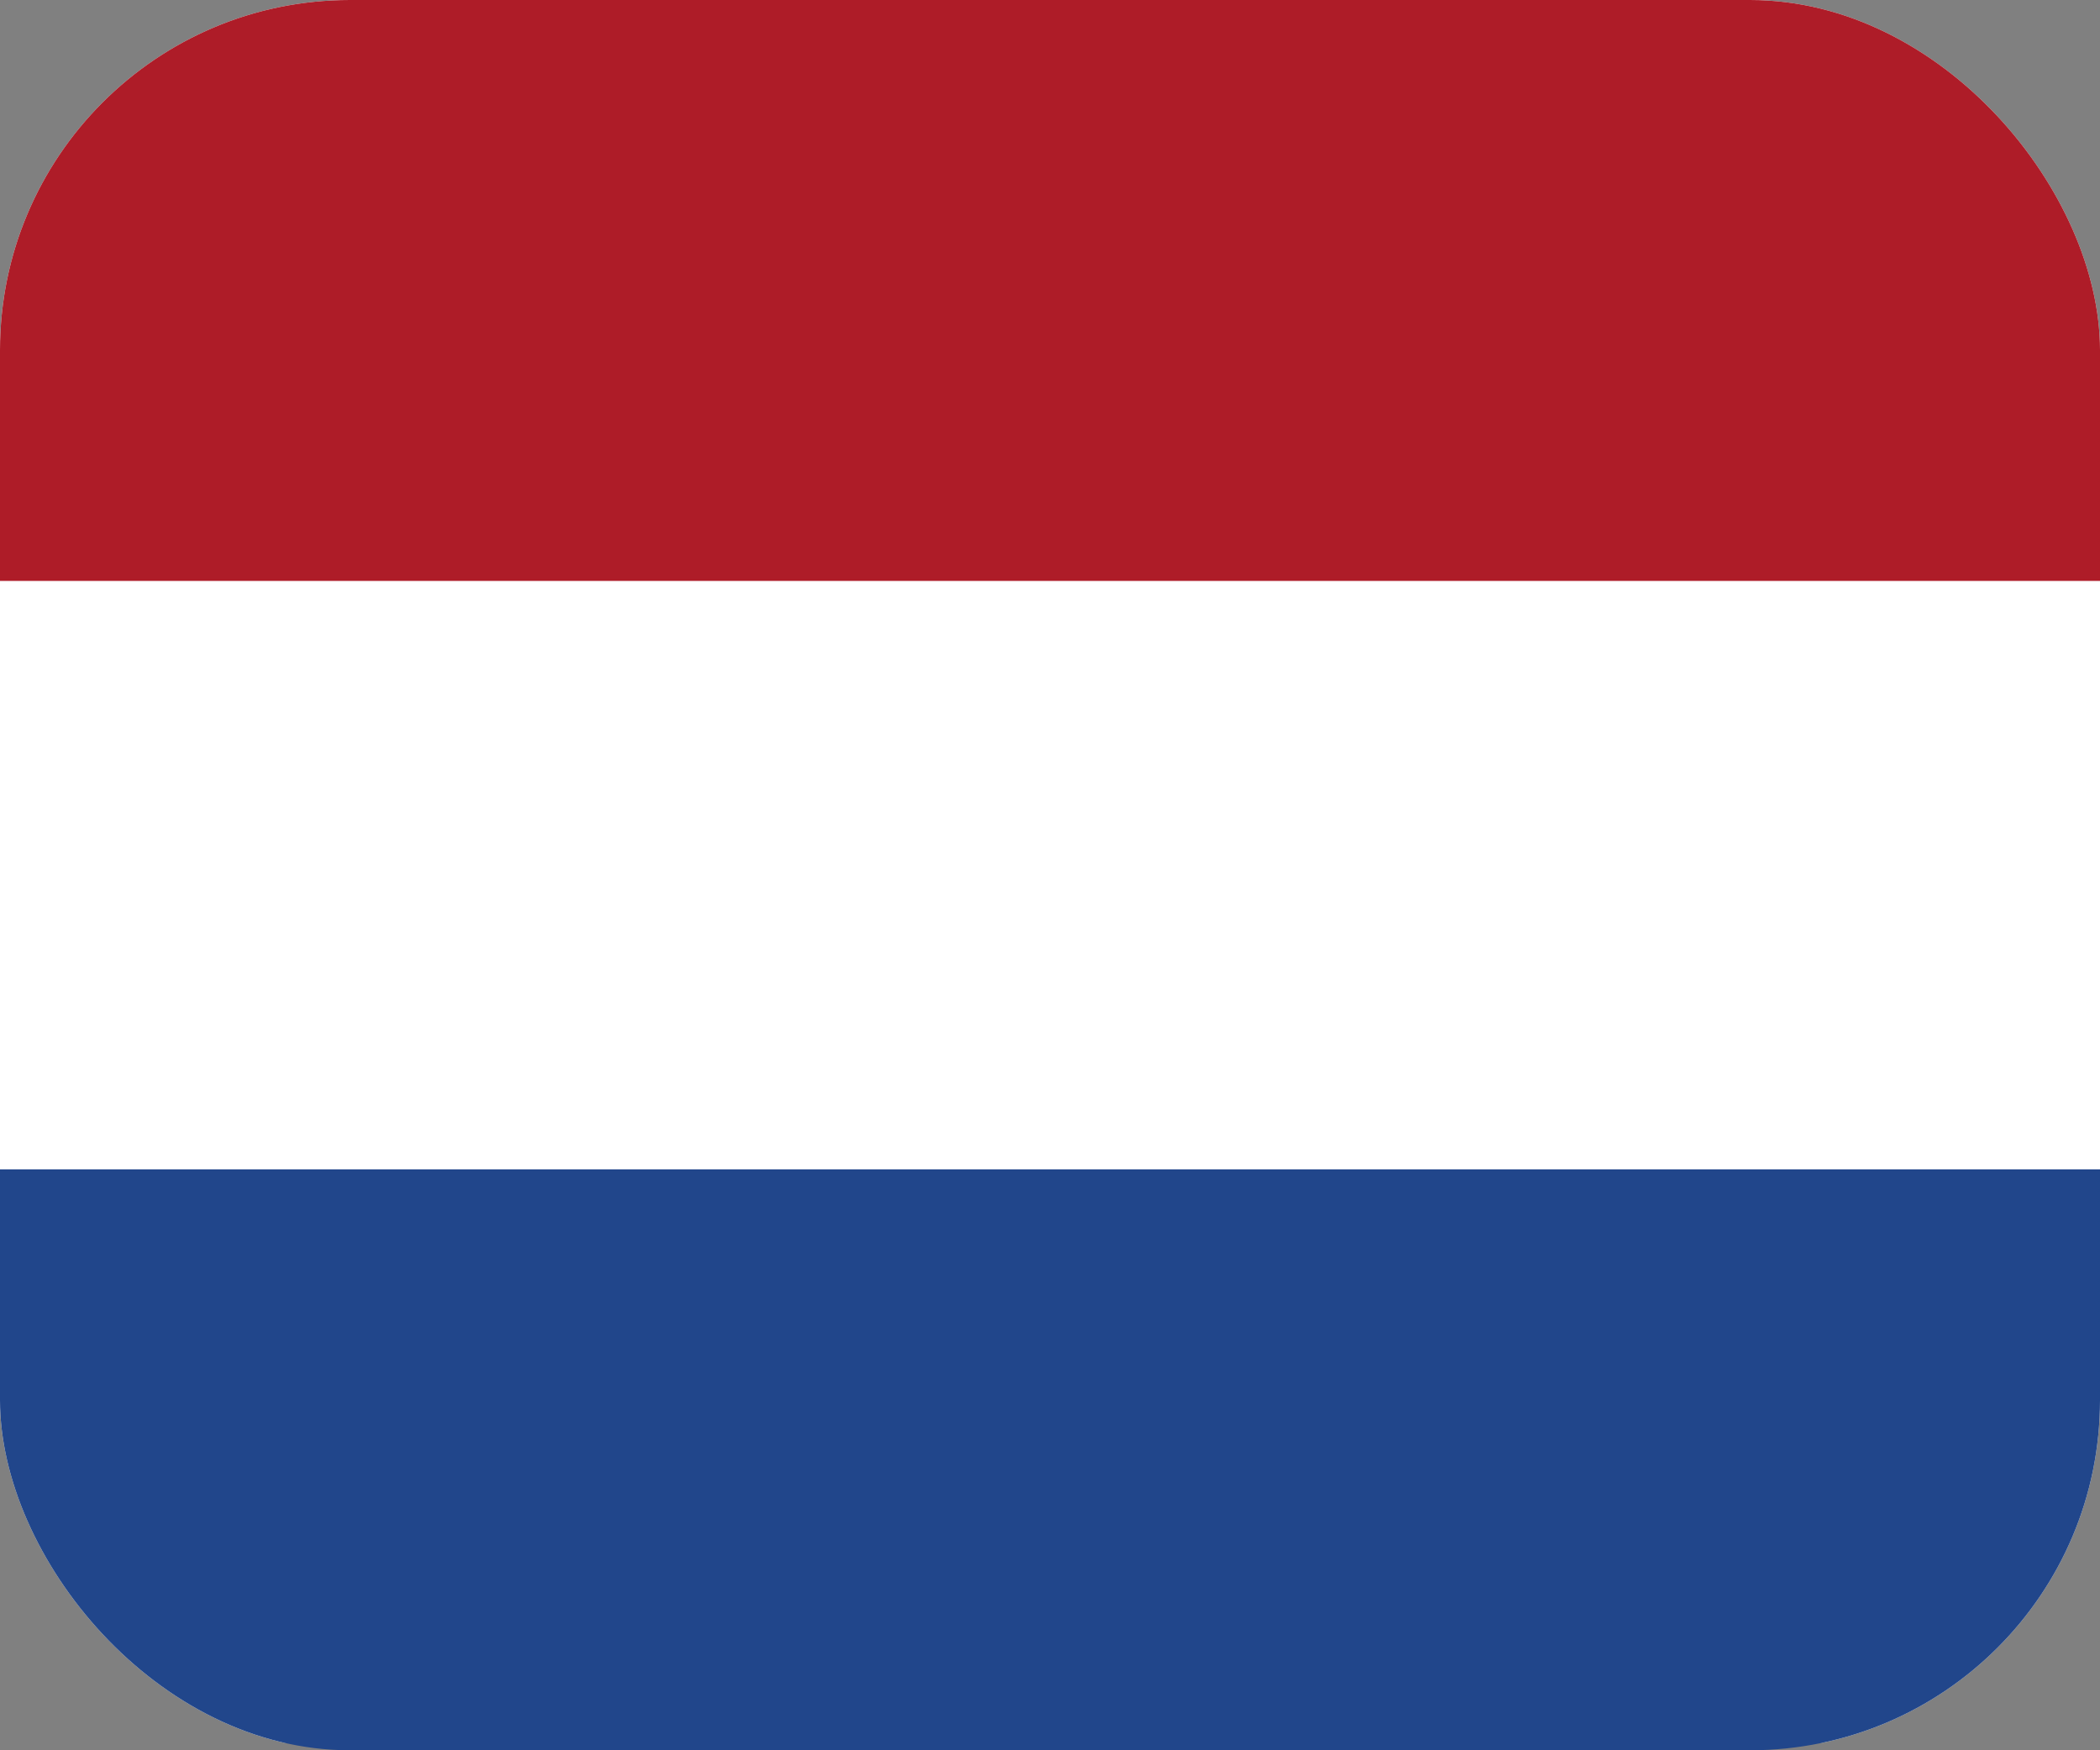 <svg width="24" height="20" viewBox="0 0 24 20" fill="none" xmlns="http://www.w3.org/2000/svg">
<rect x="0" y="0" width="24" height="20" fill="#808080" stroke="none"/>
<g clip-path="url(#clip0_275_23206)">
<path d="M24 0H0V19.913H24V0Z" fill="white"/>
<path d="M24 13.362H0V20H24V13.362Z" fill="#21468B"/>
<path fill-rule="evenodd" clip-rule="evenodd" d="M0 0H24V6.638H0V0Z" fill="#AE1C28"/>
</g>
<defs>
<clipPath id="clip0_275_23206">
<rect width="24" height="20" rx="4" fill="white"/>
</clipPath>
</defs>
</svg>
